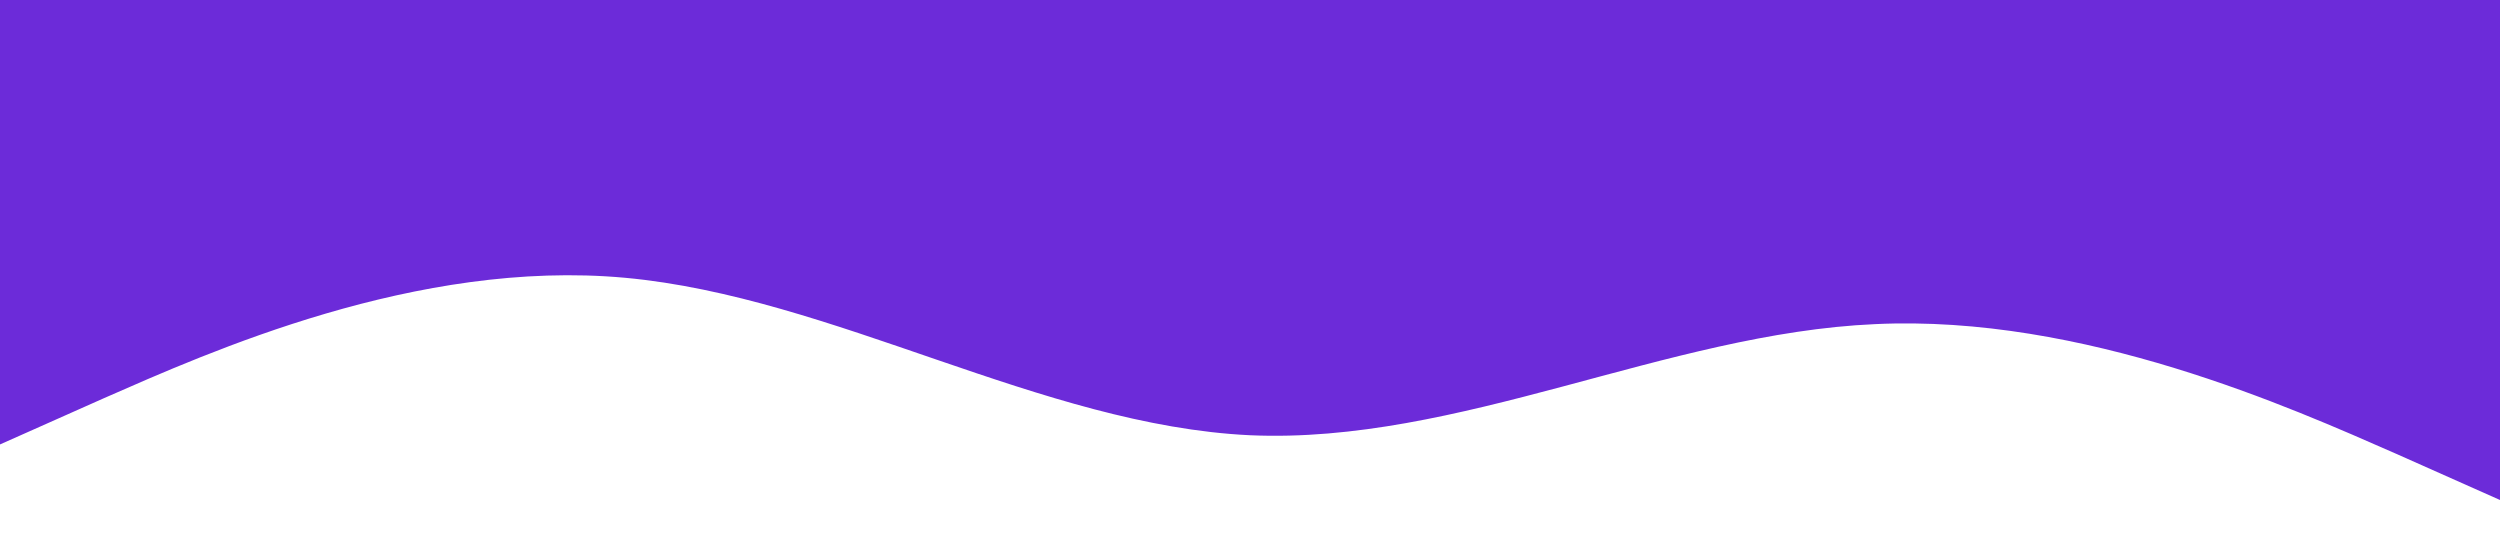 <?xml version="1.0" standalone="no"?><svg xmlns="http://www.w3.org/2000/svg" viewBox="0 0 1440 320"><path fill="#6c2bd9" fill-opacity="1" d="M0,256L60,229.3C120,203,240,149,360,160C480,171,600,245,720,250.7C840,256,960,192,1080,186.7C1200,181,1320,235,1380,261.3L1440,288L1440,0L1380,0C1320,0,1200,0,1080,0C960,0,840,0,720,0C600,0,480,0,360,0C240,0,120,0,60,0L0,0Z"></path></svg>